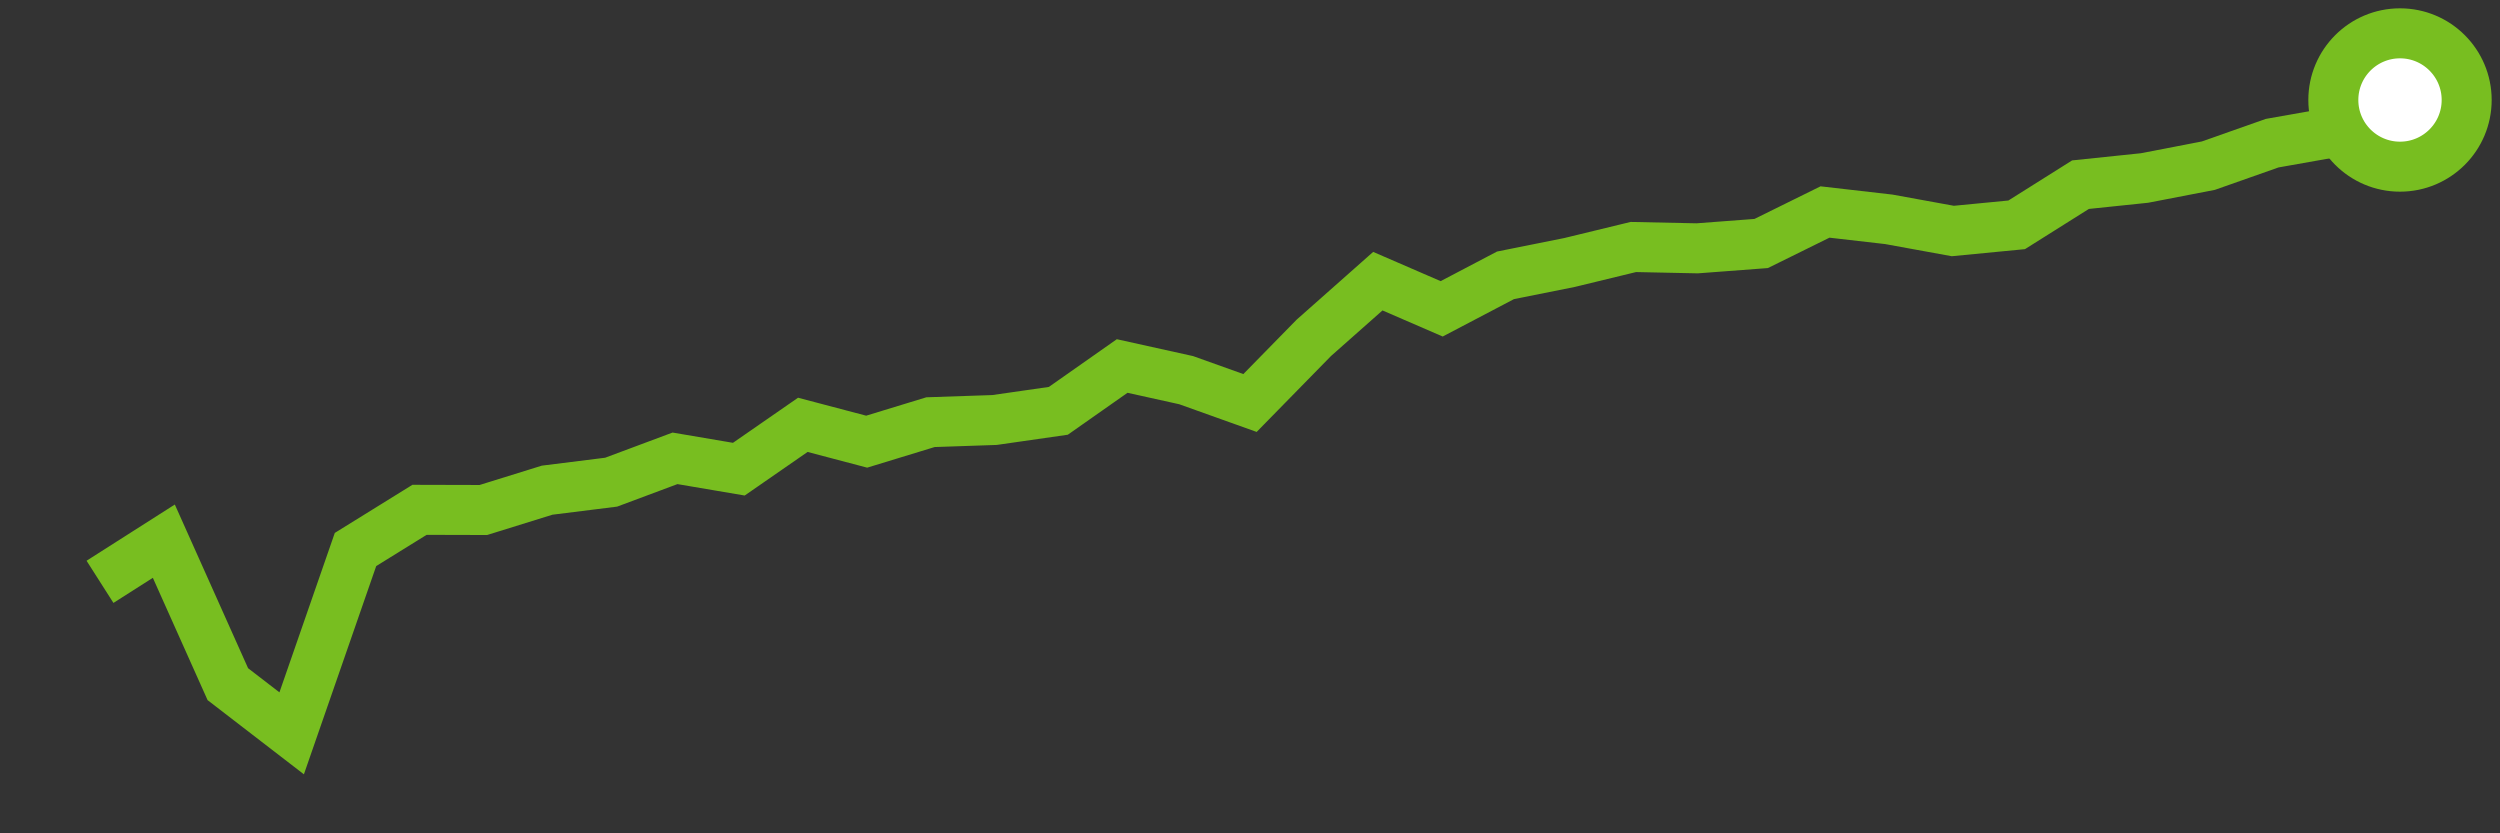 <svg  height = "50"  width = "150"  version = "1.1"  xmlns = "http://www.w3.org/2000/svg">
<rect width="100%" height="100%" fill="#333333" stroke="none"/>
<polyline points="6,34.91 9.83,32.47 13.67,41.05 17.5,44 21.33,32.97 25.17,30.59 29,30.6 32.83,29.41 36.67,28.93 40.5,27.5 44.33,28.15 48.17,25.49 52,26.5 55.83,25.33 59.67,25.2 63.5,24.65 67.33,21.96 71.17,22.81 75,24.18 78.83,20.27 82.67,16.87 86.5,18.53 90.33,16.52 94.17,15.75 98,14.82 101.83,14.9 105.67,14.61 109.5,12.72 113.33,13.16 117.17,13.86 121,13.49 124.83,11.08 128.67,10.68 132.5,9.94 136.33,8.59 140.17,7.91 144,6" style="fill:none;stroke:#78BE20;stroke-width:3" />
<circle cx="144" cy="6" r="4" fill="white" stroke = "#78BE20" stroke-width="3"/>
</svg>
